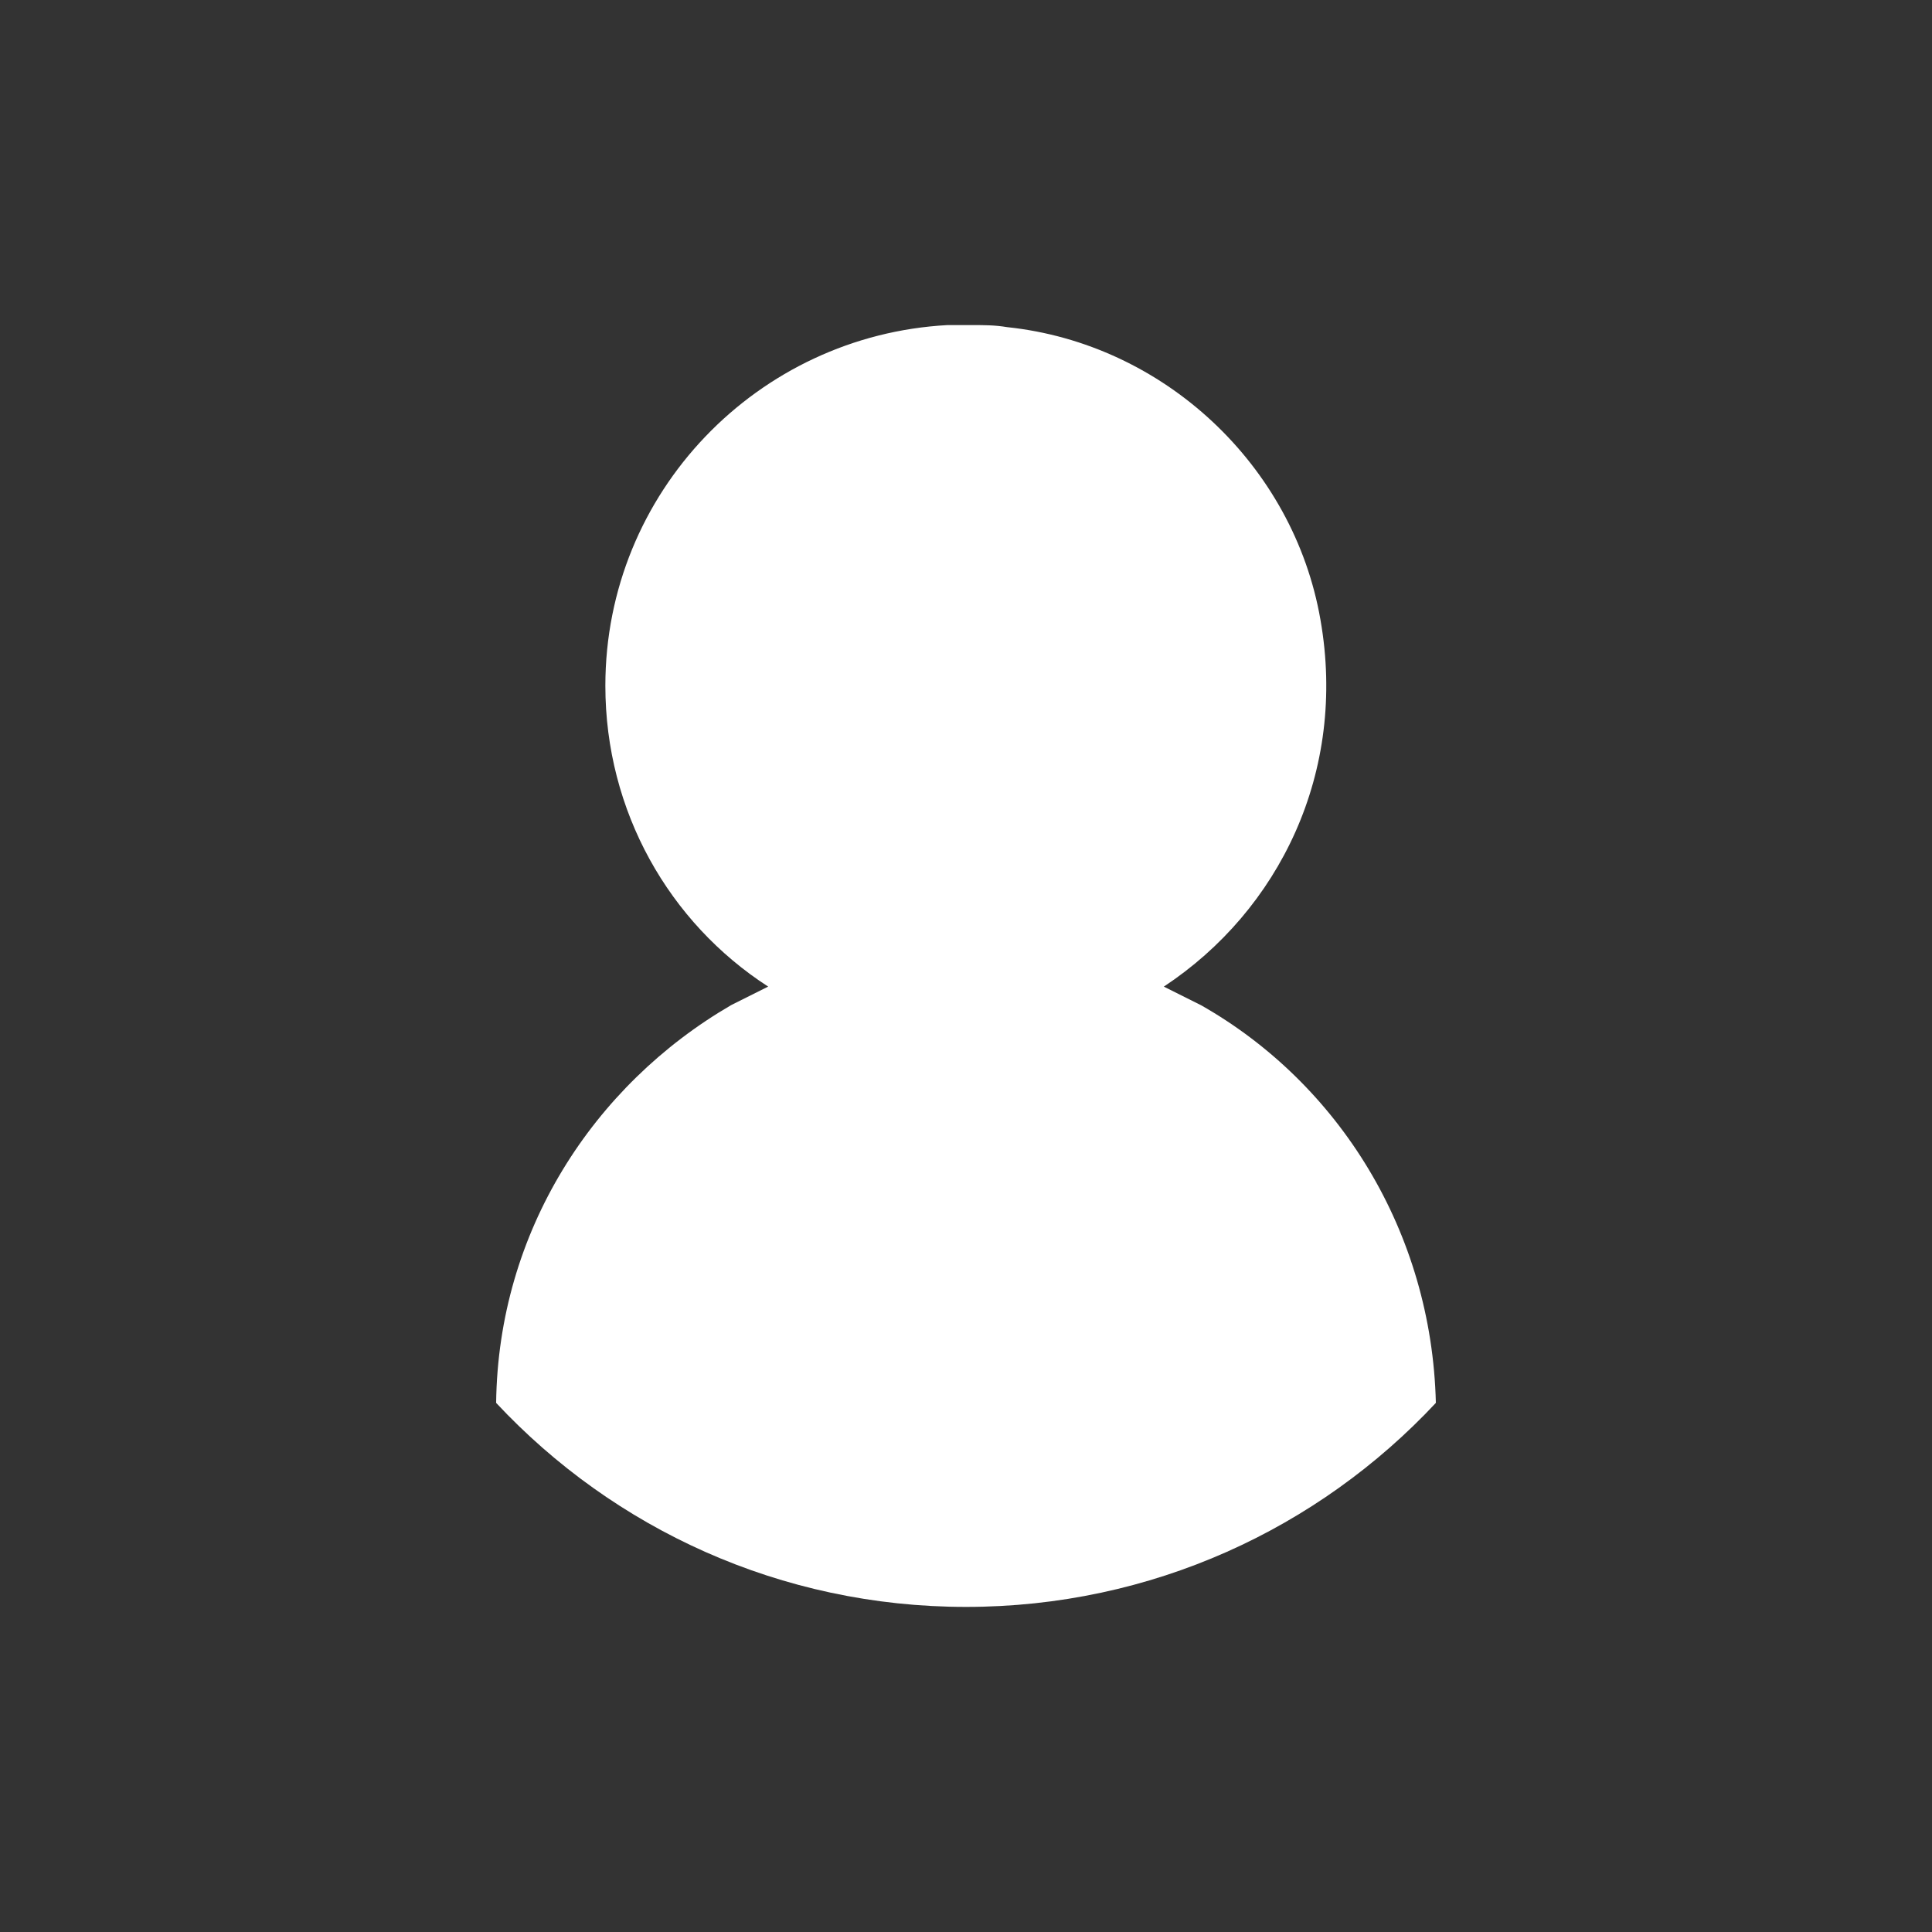 <?xml version="1.0" encoding="utf-8"?><svg xml:space="preserve" viewBox="10 10 75 75" y="0" x="0" xmlns="http://www.w3.org/2000/svg" id="圖層_1" version="1.1" width="128px" height="128px" xmlns:xlink="http://www.w3.org/1999/xlink" style="width:100%;height:100%;background-size:initial;background-repeat-y:initial;background-repeat-x:initial;background-position-y:initial;background-position-x:initial;background-origin:initial;background-image:initial;background-clip:initial;background-attachment:initial;animation-play-state:paused" ><rect x="10" y="10" width="75" height="75" fill="#333333" stroke="none"/><g class="ldl-scale" style="transform-origin:50% 50%;transform:scale(0.8);animation-play-state:paused" >
<path fill="#f5e6c8" d="M61.4 51.9l-1.8-.9c5.6-3.7 8.9-10.4 7.6-17.8C65.9 25.7 59.6 19.8 52 19c-.6-.1-1.1-.1-1.7-.1h-1.2c-9.2.5-16.6 8.1-16.6 17.5 0 6.1 3.1 11.5 7.9 14.6l-1.8.9c-6.7 3.9-11.3 11-11.4 19.3 5.7 6.1 13.8 9.9 22.8 9.9s17.1-3.8 22.8-9.9c-.2-8.3-4.7-15.5-11.4-19.3z" style="fill:rgb(255, 255, 255);animation-play-state:paused" ></path>
</g><!-- generated by https://loading.io/ --></svg>
